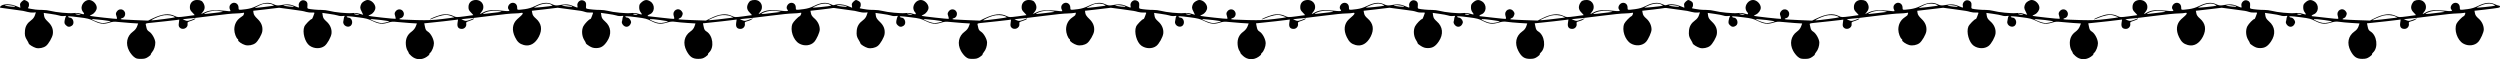 <?xml version="1.0" encoding="UTF-8" standalone="no"?>
<svg
   version="1.0"
   width="3544.285pt"
   height="83.967pt"
   viewBox="0 0 3544.285 83.967"
   preserveAspectRatio="xMidYMid"
   id="svg2"
   xmlns="http://www.w3.org/2000/svg"
   xmlns:svg="http://www.w3.org/2000/svg">
  <defs
     id="defs2" />
  <g
     transform="matrix(0.1,0,0,-0.1,1147.384,538)"
     fill="#000000"
     stroke="none"
     id="g2">
    <path
       d="m 623,5354 c -20,-20 -24,-32 -19,-55 3,-16 4,-29 3,-29 -1,0 -29,11 -62,25 -66,27 -139,32 -192,13 -29,-10 -47,-37 -25,-38 7,-1 281,-39 317,-44 11,-2 40,-9 64,-15 25,-7 61,-11 81,-9 l 37,3 -14,-42 c -10,-29 -28,-52 -53,-70 -56,-41 -83,-86 -88,-148 -5,-64 0,-88 30,-135 12,-19 22,-39 23,-45 0,-14 64,-54 104,-65 43,-11 104,1 140,28 36,26 92,123 98,169 9,67 -13,123 -69,175 -39,37 -51,56 -55,86 l -5,39 93,-13 c 52,-7 109,-18 127,-24 18,-7 49,-10 68,-7 27,5 33,3 26,-6 -5,-7 -13,-31 -17,-55 -6,-37 -4,-47 16,-68 26,-28 55,-31 87,-8 42,29 19,114 -31,114 -9,0 -19,5 -22,10 -8,13 7,13 160,-6 109,-13 142,-21 200,-50 92,-45 143,-51 221,-26 48,15 73,17 125,11 35,-4 114,-11 175,-15 l 111,-7 -16,-43 c -11,-29 -31,-53 -59,-73 -86,-63 -107,-171 -53,-272 16,-30 45,-67 66,-84 32,-26 45,-30 99,-30 52,0 70,5 105,28 24,16 40,31 37,34 -3,3 6,19 19,35 27,31 45,86 45,134 0,46 -46,130 -85,154 -24,15 -35,30 -40,56 -3,19 -8,41 -11,49 -4,10 9,15 48,19 142,14 347,37 385,42 l 43,6 -6,-46 c -5,-37 -3,-50 11,-66 40,-44 121,-8 113,50 -4,26 0,29 49,44 29,9 55,22 59,28 5,8 1,9 -12,3 -79,-34 -104,-38 -135,-22 l -31,14 69,8 c 37,4 84,9 103,10 19,2 141,17 270,33 129,17 269,31 310,31 41,1 86,5 99,8 20,5 23,3 18,-11 -4,-10 -7,-19 -7,-21 0,-2 -20,-18 -44,-34 -56,-39 -86,-99 -86,-170 0,-50 26,-121 50,-136 6,-4 8,-10 5,-15 -8,-13 55,-57 100,-69 47,-12 106,-1 144,27 36,26 92,123 98,169 9,66 -13,123 -68,175 -35,33 -52,57 -56,81 l -5,34 183,21 184,22 150,-20 c 196,-27 183,-25 234,-39 25,-7 62,-11 83,-9 24,2 36,0 34,-7 -3,-5 -10,-27 -17,-47 -7,-21 -16,-38 -21,-38 -17,0 -92,-76 -105,-107 -32,-78 8,-224 75,-271 63,-45 154,-47 211,-4 39,29 93,126 99,177 7,64 -20,126 -73,172 -34,30 -46,47 -51,79 l -6,41 93,-13 c 52,-7 109,-18 127,-24 18,-7 49,-10 68,-7 27,5 33,3 26,-6 -5,-7 -9,-19 -9,-27 0,-8 -4,-26 -7,-40 -16,-60 68,-106 109,-60 34,37 10,110 -36,110 -10,0 -21,5 -24,10 -8,14 18,13 165,-6 102,-13 138,-22 195,-50 92,-45 143,-51 221,-26 48,15 73,17 125,11 35,-4 114,-11 176,-15 l 112,-7 -17,-43 c -11,-28 -32,-53 -60,-74 -59,-42 -86,-103 -80,-180 2,-34 12,-69 23,-86 11,-16 19,-32 18,-36 -2,-3 15,-22 37,-42 63,-57 148,-61 221,-10 21,14 37,30 34,34 -3,4 3,14 12,21 26,22 53,90 53,135 0,55 -43,138 -84,164 -27,16 -35,29 -43,69 l -10,50 51,5 c 130,13 345,37 384,43 l 44,6 -7,-47 c -9,-58 11,-86 61,-86 39,0 69,36 62,74 -4,21 1,25 48,40 29,9 56,22 60,28 5,8 1,9 -12,3 -79,-34 -104,-38 -135,-22 l -31,14 69,8 c 37,4 84,9 103,10 19,2 141,17 270,33 129,17 269,31 310,31 41,1 85,4 97,8 30,7 30,-12 -1,-40 -14,-12 -39,-35 -57,-51 -67,-63 -78,-153 -29,-253 33,-68 64,-95 125,-112 86,-22 161,20 213,119 52,102 38,188 -43,258 -31,26 -46,48 -50,73 l -7,36 184,21 183,22 150,-20 c 83,-11 162,-22 177,-24 14,-2 43,-9 63,-16 20,-7 54,-10 76,-8 24,2 37,0 35,-7 -3,-5 -10,-27 -17,-47 -7,-21 -16,-38 -20,-38 -18,0 -81,-65 -101,-103 -27,-54 -22,-137 12,-193 14,-21 25,-43 25,-49 0,-5 21,-22 47,-38 36,-22 59,-29 97,-29 66,0 107,24 154,93 70,102 60,211 -28,286 -34,30 -46,47 -51,79 l -6,41 93,-13 c 52,-7 109,-18 127,-24 18,-7 49,-10 68,-7 25,4 32,3 27,-6 -4,-7 -9,-21 -10,-32 0,-11 -4,-29 -8,-40 -4,-14 1,-30 15,-48 37,-46 96,-31 114,29 8,26 -27,74 -54,74 -10,0 -22,5 -25,10 -8,14 17,13 168,-6 108,-14 140,-22 193,-50 87,-45 137,-51 221,-26 55,16 79,19 127,12 33,-5 110,-12 172,-16 l 112,-7 -14,-42 c -11,-29 -27,-51 -58,-72 -89,-63 -110,-168 -55,-274 45,-85 86,-114 164,-114 51,0 69,5 104,28 23,15 39,31 37,36 -3,5 3,16 14,26 78,70 56,245 -38,300 -22,13 -31,29 -38,66 l -10,48 50,5 c 129,13 345,37 384,43 l 44,6 -7,-47 c -9,-58 11,-86 61,-86 39,0 69,36 62,74 -4,21 0,26 36,35 23,5 50,17 61,26 l 20,17 -20,-8 c -11,-3 -38,-13 -59,-21 -34,-12 -44,-12 -74,0 l -36,14 70,8 c 38,4 85,9 104,10 19,2 141,17 270,33 129,17 269,31 310,31 41,1 86,5 99,8 21,5 22,3 16,-18 -4,-13 -12,-26 -18,-28 -24,-9 -91,-79 -104,-108 -37,-89 11,-231 94,-280 72,-42 165,-32 215,23 34,39 78,136 78,175 0,58 -27,115 -75,157 -31,26 -46,48 -50,73 l -7,36 149,17 c 200,24 213,26 213,42 0,8 -8,14 -17,14 -9,0 -36,10 -61,21 -62,31 -140,22 -232,-25 -52,-26 -92,-38 -152,-46 -112,-14 -108,-15 -108,23 0,40 -25,67 -63,67 -49,0 -86,-67 -55,-98 22,-22 -3,-25 -115,-12 -124,14 -193,6 -255,-30 -45,-27 -48,-25 -18,11 58,69 15,169 -74,169 -52,0 -76,-13 -95,-50 -25,-49 -19,-88 20,-127 20,-20 34,-37 33,-38 -2,-1 -57,-9 -123,-17 -115,-15 -122,-14 -158,4 -84,42 -181,32 -311,-34 l -60,-30 -171,6 c -240,10 -229,9 -208,24 9,6 20,12 24,12 3,0 12,13 19,30 10,25 10,34 -4,55 -46,70 -142,20 -116,-61 7,-20 9,-38 6,-41 -3,-3 -85,4 -183,16 -98,12 -181,21 -185,21 -19,0 -5,17 22,27 71,27 78,135 11,180 -47,32 -83,29 -126,-8 -30,-26 -35,-37 -35,-74 0,-28 7,-51 21,-69 12,-15 19,-29 17,-31 -2,-2 -26,2 -53,11 -33,10 -68,12 -106,8 -65,-7 -250,11 -325,32 -29,8 -76,13 -105,13 -53,-1 -158,8 -191,17 -12,4 -15,13 -11,42 5,43 -10,68 -49,77 -40,10 -83,-34 -74,-77 5,-26 3,-29 -12,-23 -117,49 -133,51 -264,29 -28,-4 -49,0 -84,16 -64,32 -139,24 -236,-24 -50,-25 -97,-39 -148,-46 -113,-14 -110,-15 -110,23 0,40 -25,67 -63,67 -50,0 -87,-66 -55,-98 22,-22 -3,-25 -115,-12 -124,14 -193,6 -255,-30 -45,-27 -48,-25 -18,11 60,71 15,169 -79,169 -64,0 -105,-39 -105,-100 0,-35 6,-48 35,-77 20,-20 34,-37 33,-38 -2,-1 -57,-9 -123,-17 -115,-15 -122,-14 -158,4 -56,28 -124,33 -188,14 -65,-18 -153,-56 -146,-62 2,-2 29,7 60,21 31,14 83,31 117,37 51,10 69,9 116,-6 31,-10 54,-20 51,-22 -2,-3 -78,-13 -169,-24 -130,-16 -203,-19 -358,-15 -224,6 -250,8 -250,16 0,4 10,9 23,13 31,7 50,48 37,80 -19,52 -85,58 -116,11 -13,-20 -14,-30 -4,-60 7,-20 9,-39 6,-42 -5,-5 -377,36 -384,42 -2,2 13,11 33,20 37,18 65,59 65,95 0,53 -57,110 -110,110 -29,0 -76,-29 -89,-54 -21,-45 -21,-63 4,-109 13,-26 23,-47 22,-47 -1,0 -24,7 -52,15 -34,11 -68,13 -106,9 -65,-7 -250,11 -325,32 -29,8 -76,13 -105,13 -53,-1 -158,8 -191,17 -12,4 -15,13 -11,42 5,43 -10,68 -49,77 -40,10 -83,-34 -74,-77 5,-26 3,-29 -12,-23 -117,49 -133,51 -264,29 -28,-4 -49,0 -84,16 -64,32 -139,24 -236,-24 -50,-25 -97,-39 -148,-46 -113,-14 -110,-15 -110,23 0,61 -67,90 -110,47 -22,-22 -25,-51 -9,-82 11,-21 10,-21 -67,-12 -142,16 -222,11 -287,-19 l -58,-27 25,31 c 30,35 33,76 11,119 -19,37 -43,50 -95,50 -59,0 -100,-42 -100,-100 0,-35 6,-48 35,-77 20,-20 34,-37 33,-38 -2,-1 -57,-9 -123,-17 -115,-15 -122,-14 -158,4 -84,42 -177,32 -316,-34 l -64,-31 -166,7 c -211,9 -221,10 -221,17 0,4 11,10 24,13 14,3 28,17 34,33 27,78 -69,126 -115,57 -14,-22 -15,-31 -4,-61 7,-19 10,-37 7,-40 -5,-6 -377,36 -384,42 -2,2 12,10 30,19 37,18 68,61 68,96 0,53 -57,110 -110,110 -61,0 -116,-68 -104,-129 4,-17 13,-36 20,-42 8,-6 14,-17 14,-24 0,-10 -10,-10 -47,1 -32,10 -67,12 -104,8 -64,-7 -250,11 -324,31 -28,8 -80,14 -116,14 -35,0 -80,2 -99,5 -111,17 -113,17 -101,29 12,12 15,56 3,73 -9,13 -46,34 -62,34 -6,0 -22,-12 -37,-26 z m 3557,-39 c 14,-8 23,-15 20,-16 -13,-4 -270,-34 -270,-32 0,5 84,46 110,54 41,12 113,9 140,-6 z m 3950,0 c 14,-8 23,-15 20,-16 -25,-8 -268,-33 -261,-26 4,4 35,19 67,32 66,28 136,31 174,10 z m 3950,0 c 14,-8 23,-15 20,-16 -25,-8 -268,-33 -261,-26 4,4 35,19 67,32 66,28 136,31 174,10 z M 526,5291 c 15,-9 4,-10 -51,-5 -93,9 -123,27 -34,21 37,-3 75,-10 85,-16 z m 3950,0 c 15,-9 4,-10 -51,-5 -93,9 -123,27 -34,21 37,-3 75,-10 85,-16 z m 3950,0 c 15,-8 3,-10 -51,-5 -93,9 -123,27 -34,21 37,-3 75,-10 85,-16 z m -4981,-70 c 22,-5 36,-9 30,-10 -5,-1 -64,-8 -130,-16 -141,-18 -146,-18 -120,-3 54,32 146,44 220,29 z m 3955,0 c 43,-7 40,-8 -55,-19 -195,-25 -192,-24 -170,-10 51,32 139,43 225,29 z m 3950,0 c 25,-5 40,-9 35,-10 -6,0 -65,-8 -130,-16 -146,-18 -157,-18 -130,-3 54,32 142,43 225,29 z m -9891,-47 c 10,-9 -56,-3 -69,7 -11,7 -4,8 25,3 22,-4 42,-8 44,-10 z m 3950,0 c 10,-9 -56,-3 -69,7 -11,7 -4,8 25,3 22,-4 42,-8 44,-10 z m 3950,0 c 2,-2 -10,-4 -27,-4 -17,0 -34,4 -37,10 -5,9 53,3 64,-6 z m -6585,-23 c 16,-6 26,-14 23,-17 -5,-6 -293,-43 -327,-43 -24,0 75,48 133,64 56,16 125,14 171,-4 z m 7912,-4 28,-15 -40,-6 c -78,-12 -307,-36 -311,-33 -5,6 108,55 153,66 50,13 134,7 170,-12 z m -8913,-51 c 59,-8 110,-16 113,-18 2,-3 -22,-11 -54,-18 -51,-10 -67,-10 -113,4 -30,9 -65,23 -79,31 l -25,14 h 25 c 14,0 74,-6 133,-13 z m 3950,0 c 59,-8 110,-16 113,-18 2,-3 -22,-11 -54,-18 -51,-10 -67,-10 -113,4 -30,9 -65,23 -79,31 l -25,14 h 25 c 14,0 74,-6 133,-13 z m 3955,0 c 57,-8 106,-17 109,-19 2,-3 -21,-10 -51,-17 -61,-12 -96,-8 -163,21 -77,33 -55,36 105,15 z"
       id="path1" />
    <path
       d="m -11169.049,5354 c -20,-20 -24,-32 -19,-55 3,-16 4,-29 3,-29 -1,0 -29,11 -62,25 -66,27 -139,32 -192,13 -29,-10 -47,-37 -25,-38 7,-1 281,-39 317,-44 11,-2 40,-9 64,-15 25,-7 61,-11 81,-9 l 37,3 -14,-42 c -10,-29 -28,-52 -53,-70 -56,-41 -83,-86 -88,-148 -5,-64 0,-88 30,-135 12,-19 22,-39 23,-45 0,-14 64,-54 104,-65 43,-11 104,1 140,28 36,26 92,123 98,169 9,67 -13,123 -69,175 -39,37 -51,56 -55,86 l -5,39 93,-13 c 52,-7 109,-18 127,-24 18,-7 49,-10 68,-7 27,5 33,3 26,-6 -5,-7 -13,-31 -17,-55 -6,-37 -4,-47 16,-68 26,-28 55,-31 87,-8 42,29 19,114 -31,114 -9,0 -19,5 -22,10 -8,13 7,13 160,-6 109,-13 142,-21 200,-50 92,-45 143,-51 221,-26 48,15 73,17 125,11 35,-4 114,-11 175,-15 l 111,-7 -16,-43 c -11,-29 -31,-53 -59,-73 -86,-63 -107,-171 -53,-272 16,-30 45,-67 66,-84 32,-26 45,-30 99,-30 52,0 70,5 105,28 24,16 40,31 37,34 -3,3 6,19 19,35 27,31 45,86 45,134 0,46 -46,130 -85,154 -24,15 -35,30 -40,56 -3,19 -8,41 -11,49 -4,10 9,15 48,19 142,14 347,37 385,42 l 43,6 -6,-46 c -5,-37 -3,-50 11,-66 40,-44 121,-8 113,50 -4,26 0,29 49,44 29,9 55,22 59,28 5,8 1,9 -12,3 -79,-34 -104,-38 -135,-22 l -31,14 69,8 c 37,4 84,9 103,10 19,2 141,17 270,33 129,17 269,31 310,31 41,1 86,5 99,8 20,5 23,3 18,-11 -4,-10 -7,-19 -7,-21 0,-2 -20,-18 -44,-34 -56,-39 -86,-99 -86,-170 0,-50 26,-121 50,-136 6,-4 8,-10 5,-15 -8,-13 55,-57 100,-69 47,-12 106,-1 144,27 36,26 92,123 98,169 9,66 -13,123 -68,175 -35,33 -52,57 -56,81 l -5,34 183,21 184,22 150,-20 c 196,-27 183,-25 234,-39 25,-7 62,-11 83,-9 24,2 36,0 34,-7 -3,-5 -10,-27 -17,-47 -7,-21 -16,-38 -21,-38 -17,0 -92,-76 -105,-107 -32,-78 8,-224 75,-271 63,-45 154,-47 211,-4 39,29 93,126 99,177 7,64 -20,126 -73,172 -34,30 -46,47 -51,79 l -6,41 93,-13 c 52,-7 109,-18 127,-24 18,-7 49,-10 68,-7 27,5 33,3 26,-6 -5,-7 -9,-19 -9,-27 0,-8 -4,-26 -7,-40 -16,-60 68,-106 109,-60 34,37 10,110 -36,110 -10,0 -21,5 -24,10 -8,14 18,13 165,-6 102,-13 138,-22 195,-50 92,-45 143,-51 221,-26 48,15 73,17 125,11 35,-4 114,-11 176,-15 l 112,-7 -17,-43 c -11,-28 -32,-53 -60,-74 -59,-42 -86,-103 -80,-180 2,-34 12,-69 23,-86 11,-16 19,-32 18,-36 -2,-3 15,-22 37,-42 63,-57 148,-61 221,-10 21,14 37,30 34,34 -3,4 3,14 12,21 26,22 53,90 53,135 0,55 -43,138 -84,164 -27,16 -35,29 -43,69 l -10,50 51,5 c 130,13 345,37 384,43 l 44,6 -7,-47 c -9,-58 11,-86 61,-86 39,0 69,36 62,74 -4,21 1,25 48,40 29,9 56,22 60,28 5,8 1,9 -12,3 -79,-34 -104,-38 -135,-22 l -31,14 69,8 c 37,4 84,9 103,10 19,2 141,17 270,33 129,17 269,31 310,31 41,1 85,4 97,8 30,7 30,-12 -1,-40 -14,-12 -39,-35 -57,-51 -67,-63 -78,-153 -29,-253 33,-68 64,-95 125,-112 86,-22 161,20 213,119 52,102 38,188 -43,258 -31,26 -46,48 -50,73 l -7,36 184,21 183,22 150,-20 c 83,-11 162,-22 177,-24 14,-2 43,-9 63,-16 20,-7 54,-10 76,-8 24,2 37,0 35,-7 -3,-5 -10,-27 -17,-47 -7,-21 -16,-38 -20,-38 -18,0 -81,-65 -101,-103 -27,-54 -22,-137 12,-193 14,-21 25,-43 25,-49 0,-5 21,-22 47,-38 36,-22 59,-29 97,-29 66,0 107,24 154,93 70,102 60,211 -28,286 -34,30 -46,47 -51,79 l -6,41 93,-13 c 52,-7 109,-18 127,-24 18,-7 49,-10 68,-7 25,4 32,3 27,-6 -4,-7 -9,-21 -10,-32 0,-11 -4,-29 -8,-40 -4,-14 1,-30 15,-48 37,-46 96,-31 114,29 8,26 -27,74 -54,74 -10,0 -22,5 -25,10 -8,14 17,13 168,-6 108,-14 140,-22 193,-50 87,-45 137,-51 221,-26 55,16 79,19 127,12 33,-5 110,-12 172,-16 l 112,-7 -14,-42 c -11,-29 -27,-51 -58,-72 -89,-63 -110,-168 -55,-274 45,-85 86,-114 164,-114 51,0 69,5 104,28 23,15 39,31 37,36 -3,5 3,16 14,26 78,70 56,245 -38,300 -22,13 -31,29 -38,66 l -10,48 50,5 c 129,13 345,37 384,43 l 44,6 -7,-47 c -9,-58 11,-86 61,-86 39,0 69,36 62,74 -4,21 0,26 36,35 23,5 50,17 61,26 l 20,17 -20,-8 c -11,-3 -38,-13 -59,-21 -34,-12 -44,-12 -74,0 l -36,14 70,8 c 38,4 85,9 104,10 19,2 141,17 270,33 129,17 269,31 310,31 41,1 86,5 99,8 21,5 22,3 16,-18 -4,-13 -12,-26 -18,-28 -24,-9 -91,-79 -104,-108 -37,-89 11,-231 94,-280 72,-42 165,-32 215,23 34,39 78,136 78,175 0,58 -27,115 -75,157 -31,26 -46,48 -50,73 l -7,36 149,17 c 200,24 213,26 213,42 0,8 -8,14 -17,14 -9,0 -36,10 -61,21 -62,31 -140,22 -232,-25 -52,-26 -92,-38 -152,-46 -112,-14 -108,-15 -108,23 0,40 -25,67 -63,67 -49,0 -86,-67 -55,-98 22,-22 -3,-25 -115,-12 -124,14 -193,6 -255,-30 -45,-27 -48,-25 -18,11 58,69 15,169 -74,169 -52,0 -76,-13 -95,-50 -25,-49 -19,-88 20,-127 20,-20 34,-37 33,-38 -2,-1 -57,-9 -123,-17 -115,-15 -122,-14 -158,4 -84,42 -181,32 -311,-34 l -60,-30 -171,6 c -240,10 -229,9 -208,24 9,6 20,12 24,12 3,0 12,13 19,30 10,25 10,34 -4,55 -46,70 -142,20 -116,-61 7,-20 9,-38 6,-41 -3,-3 -85,4 -183,16 -98,12 -181,21 -185,21 -19,0 -5,17 22,27 71,27 78,135 11,180 -47,32 -83,29 -126,-8 -30,-26 -35,-37 -35,-74 0,-28 7,-51 21,-69 12,-15 19,-29 17,-31 -2,-2 -26,2 -53,11 -33,10 -68,12 -106,8 -65,-7 -250,11 -325,32 -29,8 -76,13 -105,13 -53,-1 -158,8 -191,17 -12,4 -15,13 -11,42 5,43 -10,68 -49,77 -40,10 -83,-34 -74,-77 5,-26 3,-29 -12,-23 -117,49 -133,51 -264,29 -28,-4 -49,0 -84,16 -64,32 -139,24 -236,-24 -50,-25 -97,-39 -148,-46 -113,-14 -110,-15 -110,23 0,40 -25,67 -63,67 -50,0 -87,-66 -55,-98 22,-22 -3,-25 -115,-12 -124,14 -193,6 -255,-30 -45,-27 -48,-25 -18,11 60,71 15,169 -79,169 -64,0 -105,-39 -105,-100 0,-35 6,-48 35,-77 20,-20 34,-37 33,-38 -2,-1 -57,-9 -123,-17 -115,-15 -122,-14 -158,4 -56,28 -124,33 -188,14 -65,-18 -153,-56 -146,-62 2,-2 29,7 60,21 31,14 83,31 117,37 51,10 69,9 116,-6 31,-10 54,-20 51,-22 -2,-3 -78,-13 -169,-24 -130,-16 -203,-19 -358,-15 -224,6 -250,8 -250,16 0,4 10,9 23,13 31,7 50,48 37,80 -19,52 -85,58 -116,11 -13,-20 -14,-30 -4,-60 7,-20 9,-39 6,-42 -5,-5 -377,36 -384,42 -2,2 13,11 33,20 37,18 65,59 65,95 0,53 -57,110 -110,110 -29,0 -76,-29 -89,-54 -21,-45 -21,-63 4,-109 13,-26 23,-47 22,-47 -1,0 -24,7 -52,15 -34,11 -68,13 -106,9 -65,-7 -250,11 -325,32 -29,8 -76,13 -105,13 -53,-1 -158,8 -191,17 -12,4 -15,13 -11,42 5,43 -10,68 -49,77 -40,10 -83,-34 -74,-77 5,-26 3,-29 -12,-23 -117,49 -133,51 -264,29 -28,-4 -49,0 -84,16 -64,32 -139,24 -236,-24 -50,-25 -97,-39 -148,-46 -113,-14 -110,-15 -110,23 0,61 -67,90 -110,47 -22,-22 -25,-51 -9,-82 11,-21 10,-21 -67,-12 -142,16 -222,11 -287,-19 l -58,-27 25,31 c 30,35 33,76 11,119 -19,37 -43,50 -95,50 -59,0 -100,-42 -100,-100 0,-35 6,-48 35,-77 20,-20 34,-37 33,-38 -2,-1 -57,-9 -123,-17 -115,-15 -122,-14 -158,4 -84,42 -177,32 -316,-34 l -64,-31 -166,7 c -211,9 -221,10 -221,17 0,4 11,10 24,13 14,3 28,17 34,33 27,78 -69,126 -115,57 -14,-22 -15,-31 -4,-61 7,-19 10,-37 7,-40 -5,-6 -377,36 -384,42 -2,2 12,10 30,19 37,18 68,61 68,96 0,53 -57,110 -110,110 -61,0 -116,-68 -104,-129 4,-17 13,-36 20,-42 8,-6 14,-17 14,-24 0,-10 -10,-10 -47,1 -32,10 -67,12 -104,8 -64,-7 -250,11 -324,31 -28,8 -80,14 -116,14 -35,0 -80,2 -99,5 -111,17 -113,17 -101,29 12,12 15,56 3,73 -9,13 -46,34 -62,34 -6,0 -22,-12 -37,-26 z m 3557,-39 c 14,-8 23,-15 20,-16 -13,-4 -270,-34 -270,-32 0,5 84,46 110,54 41,12 113,9 140,-6 z m 3950,0 c 14,-8 23,-15 20,-16 -25,-8 -268,-33 -261,-26 4,4 35,19 67,32 66,28 136,31 174,10 z m 3950,0 c 14,-8 23,-15 20,-16 -25,-8 -268,-33 -261,-26 4,4 35,19 67,32 66,28 136,31 174,10 z m -11554,-24 c 15,-9 4,-10 -51,-5 -93,9 -123,27 -34,21 37,-3 75,-10 85,-16 z m 3950,0 c 15,-9 4,-10 -51,-5 -93,9 -123,27 -34,21 37,-3 75,-10 85,-16 z m 3950,0 c 15,-8 3,-10 -51,-5 -93,9 -123,27 -34,21 37,-3 75,-10 85,-16 z m -4981,-70 c 22,-5 36,-9 30,-10 -5,-1 -64,-8 -130,-16 -141,-18 -146,-18 -120,-3 54,32 146,44 220,29 z m 3955,0 c 43,-7 40,-8 -55,-19 -195,-25 -192,-24 -170,-10 51,32 139,43 225,29 z m 3950,0 c 25,-5 40,-9 35,-10 -6,0 -65,-8 -130,-16 -146,-18 -157,-18 -130,-3 54,32 142,43 225,29 z m -9891,-47 c 10,-9 -56,-3 -69,7 -11,7 -4,8 25,3 22,-4 42,-8 44,-10 z m 3950,0 c 10,-9 -56,-3 -69,7 -11,7 -4,8 25,3 22,-4 42,-8 44,-10 z m 3950,0 c 2,-2 -10,-4 -27,-4 -17,0 -34,4 -37,10 -5,9 53,3 64,-6 z m -6585,-23 c 16,-6 26,-14 23,-17 -5,-6 -293,-43 -327,-43 -24,0 75,48 133,64 56,16 125,14 171,-4 z m 7912,-4 28,-15 -40,-6 c -78,-12 -307,-36 -311,-33 -5,6 108,55 153,66 50,13 134,7 170,-12 z m -8913,-51 c 59,-8 110,-16 113,-18 2,-3 -22,-11 -54,-18 -51,-10 -67,-10 -113,4 -30,9 -65,23 -79,31 l -25,14 h 25 c 14,0 74,-6 133,-13 z m 3950,0 c 59,-8 110,-16 113,-18 2,-3 -22,-11 -54,-18 -51,-10 -67,-10 -113,4 -30,9 -65,23 -79,31 l -25,14 h 25 c 14,0 74,-6 133,-13 z m 3955,0 c 57,-8 106,-17 109,-19 2,-3 -21,-10 -51,-17 -61,-12 -96,-8 -163,21 -77,33 -55,36 105,15 z"
       id="path2" />
    <path
       d="m 12422.006,5354 c -20,-20 -24,-32 -19,-55 3,-16 4,-29 3,-29 -1,0 -29,11 -62,25 -66,27 -139,32 -192,13 -29,-10 -47,-37 -25,-38 7,-1 281,-39 317,-44 11,-2 40,-9 64,-15 25,-7 61,-11 81,-9 l 37,3 -14,-42 c -10,-29 -28,-52 -53,-70 -56,-41 -83,-86 -88,-148 -5,-64 0,-88 30,-135 12,-19 22,-39 23,-45 0,-14 64,-54 104,-65 43,-11 104,1 140,28 36,26 92,123 98,169 9,67 -13,123 -69,175 -39,37 -51,56 -55,86 l -5,39 93,-13 c 52,-7 109,-18 127,-24 18,-7 49,-10 68,-7 27,5 33,3 26,-6 -5,-7 -13,-31 -17,-55 -6,-37 -4,-47 16,-68 26,-28 55,-31 87,-8 42,29 19,114 -31,114 -9,0 -19,5 -22,10 -8,13 7,13 160,-6 109,-13 142,-21 200,-50 92,-45 143,-51 221,-26 48,15 73,17 125,11 35,-4 114,-11 175,-15 l 111,-7 -16,-43 c -11,-29 -31,-53 -59,-73 -86,-63 -107,-171 -53,-272 16,-30 45,-67 66,-84 32,-26 45,-30 99,-30 52,0 70,5 105,28 24,16 40,31 37,34 -3,3 6,19 19,35 27,31 45,86 45,134 0,46 -46,130 -85,154 -24,15 -35,30 -40,56 -3,19 -8,41 -11,49 -4,10 9,15 48,19 142,14 347,37 385,42 l 43,6 -6,-46 c -5,-37 -3,-50 11,-66 40,-44 121,-8 113,50 -4,26 0,29 49,44 29,9 55,22 59,28 5,8 1,9 -12,3 -79,-34 -104,-38 -135,-22 l -31,14 69,8 c 37,4 84,9 103,10 19,2 141,17 270,33 129,17 269,31 310,31 41,1 86,5 99,8 20,5 23,3 18,-11 -4,-10 -7,-19 -7,-21 0,-2 -20,-18 -44,-34 -56,-39 -86,-99 -86,-170 0,-50 26,-121 50,-136 6,-4 8,-10 5,-15 -8,-13 55,-57 100,-69 47,-12 106,-1 144,27 36,26 92,123 98,169 9,66 -13,123 -68,175 -35,33 -52,57 -56,81 l -5,34 183,21 184,22 150,-20 c 196,-27 183,-25 234,-39 25,-7 62,-11 83,-9 24,2 36,0 34,-7 -3,-5 -10,-27 -17,-47 -7,-21 -16,-38 -21,-38 -17,0 -92,-76 -105,-107 -32,-78 8,-224 75,-271 63,-45 154,-47 211,-4 39,29 93,126 99,177 7,64 -20,126 -73,172 -34,30 -46,47 -51,79 l -6,41 93,-13 c 52,-7 109,-18 127,-24 18,-7 49,-10 68,-7 27,5 33,3 26,-6 -5,-7 -9,-19 -9,-27 0,-8 -4,-26 -7,-40 -16,-60 68,-106 109,-60 34,37 10,110 -36,110 -10,0 -21,5 -24,10 -8,14 18,13 165,-6 102,-13 138,-22 195,-50 92,-45 143,-51 221,-26 48,15 73,17 125,11 35,-4 114,-11 176,-15 l 112,-7 -17,-43 c -11,-28 -32,-53 -60,-74 -59,-42 -86,-103 -80,-180 2,-34 12,-69 23,-86 11,-16 19,-32 18,-36 -2,-3 15,-22 37,-42 63,-57 148,-61 221,-10 21,14 37,30 34,34 -3,4 3,14 12,21 26,22 53,90 53,135 0,55 -43,138 -84,164 -27,16 -35,29 -43,69 l -10,50 51,5 c 130,13 345,37 384,43 l 44,6 -7,-47 c -9,-58 11,-86 61,-86 39,0 69,36 62,74 -4,21 1,25 48,40 29,9 56,22 60,28 5,8 1,9 -12,3 -79,-34 -104,-38 -135,-22 l -31,14 69,8 c 37,4 84,9 103,10 19,2 141,17 270,33 129,17 269,31 310,31 41,1 85,4 97,8 30,7 30,-12 -1,-40 -14,-12 -39,-35 -57,-51 -67,-63 -78,-153 -29,-253 33,-68 64,-95 125,-112 86,-22 161,20 213,119 52,102 38,188 -43,258 -31,26 -46,48 -50,73 l -7,36 184,21 183,22 150,-20 c 83,-11 162,-22 177,-24 14,-2 43,-9 63,-16 20,-7 54,-10 76,-8 24,2 37,0 35,-7 -3,-5 -10,-27 -17,-47 -7,-21 -16,-38 -20,-38 -18,0 -81,-65 -101,-103 -27,-54 -22,-137 12,-193 14,-21 25,-43 25,-49 0,-5 21,-22 47,-38 36,-22 59,-29 97,-29 66,0 107,24 154,93 70,102 60,211 -28,286 -34,30 -46,47 -51,79 l -6,41 93,-13 c 52,-7 109,-18 127,-24 18,-7 49,-10 68,-7 25,4 32,3 27,-6 -4,-7 -9,-21 -10,-32 0,-11 -4,-29 -8,-40 -4,-14 1,-30 15,-48 37,-46 96,-31 114,29 8,26 -27,74 -54,74 -10,0 -22,5 -25,10 -8,14 17,13 168,-6 108,-14 140,-22 193,-50 87,-45 137,-51 221,-26 55,16 79,19 127,12 33,-5 110,-12 172,-16 l 112,-7 -14,-42 c -11,-29 -27,-51 -58,-72 -89,-63 -110,-168 -55,-274 45,-85 86,-114 164,-114 51,0 69,5 104,28 23,15 39,31 37,36 -3,5 3,16 14,26 78,70 56,245 -38,300 -22,13 -31,29 -38,66 l -10,48 50,5 c 129,13 345,37 384,43 l 44,6 -7,-47 c -9,-58 11,-86 61,-86 39,0 69,36 62,74 -4,21 0,26 36,35 23,5 50,17 61,26 l 20,17 -20,-8 c -11,-3 -38,-13 -59,-21 -34,-12 -44,-12 -74,0 l -36,14 70,8 c 38,4 85,9 104,10 19,2 141,17 270,33 129,17 269,31 310,31 41,1 86,5 99,8 21,5 22,3 16,-18 -4,-13 -12,-26 -18,-28 -24,-9 -91,-79 -104,-108 -37,-89 11,-231 94,-280 72,-42 165,-32 215,23 34,39 78,136 78,175 0,58 -27,115 -75,157 -31,26 -46,48 -50,73 l -7,36 149,17 c 200,24 213,26 213,42 0,8 -8,14 -17,14 -9,0 -36,10 -61,21 -62,31 -140,22 -232,-25 -52,-26 -92,-38 -152,-46 -112,-14 -108,-15 -108,23 0,40 -25,67 -63,67 -49,0 -86,-67 -55,-98 22,-22 -3,-25 -115,-12 -124,14 -193,6 -255,-30 -45,-27 -48,-25 -18,11 58,69 15,169 -74,169 -52,0 -76,-13 -95,-50 -25,-49 -19,-88 20,-127 20,-20 34,-37 33,-38 -2,-1 -57,-9 -123,-17 -115,-15 -122,-14 -158,4 -84,42 -181,32 -311,-34 l -60,-30 -171,6 c -240,10 -229,9 -208,24 9,6 20,12 24,12 3,0 12,13 19,30 10,25 10,34 -4,55 -46,70 -142,20 -116,-61 7,-20 9,-38 6,-41 -3,-3 -85,4 -183,16 -98,12 -181,21 -185,21 -19,0 -5,17 22,27 71,27 78,135 11,180 -47,32 -83,29 -126,-8 -30,-26 -35,-37 -35,-74 0,-28 7,-51 21,-69 12,-15 19,-29 17,-31 -2,-2 -26,2 -53,11 -33,10 -68,12 -106,8 -65,-7 -250,11 -325,32 -29,8 -76,13 -105,13 -53,-1 -158,8 -191,17 -12,4 -15,13 -11,42 5,43 -10,68 -49,77 -40,10 -83,-34 -74,-77 5,-26 3,-29 -12,-23 -117,49 -133,51 -264,29 -28,-4 -49,0 -84,16 -64,32 -139,24 -236,-24 -50,-25 -97,-39 -148,-46 -113,-14 -110,-15 -110,23 0,40 -25,67 -63,67 -50,0 -87,-66 -55,-98 22,-22 -3,-25 -115,-12 -124,14 -193,6 -255,-30 -45,-27 -48,-25 -18,11 60,71 15,169 -79,169 -64,0 -105,-39 -105,-100 0,-35 6,-48 35,-77 20,-20 34,-37 33,-38 -2,-1 -57,-9 -123,-17 -115,-15 -122,-14 -158,4 -56,28 -124,33 -188,14 -65,-18 -153,-56 -146,-62 2,-2 29,7 60,21 31,14 83,31 117,37 51,10 69,9 116,-6 31,-10 54,-20 51,-22 -2,-3 -78,-13 -169,-24 -130,-16 -203,-19 -358,-15 -224,6 -250,8 -250,16 0,4 10,9 23,13 31,7 50,48 37,80 -19,52 -85,58 -116,11 -13,-20 -14,-30 -4,-60 7,-20 9,-39 6,-42 -5,-5 -377,36 -384,42 -2,2 13,11 33,20 37,18 65,59 65,95 0,53 -57,110 -110,110 -29,0 -76,-29 -89,-54 -21,-45 -21,-63 4,-109 13,-26 23,-47 22,-47 -1,0 -24,7 -52,15 -34,11 -68,13 -106,9 -65,-7 -250,11 -325,32 -29,8 -76,13 -105,13 -53,-1 -158,8 -191,17 -12,4 -15,13 -11,42 5,43 -10,68 -49,77 -40,10 -83,-34 -74,-77 5,-26 3,-29 -12,-23 -117,49 -133,51 -264,29 -28,-4 -49,0 -84,16 -64,32 -139,24 -236,-24 -50,-25 -97,-39 -148,-46 -113,-14 -110,-15 -110,23 0,61 -67,90 -110,47 -22,-22 -25,-51 -9,-82 11,-21 10,-21 -67,-12 -142,16 -222,11 -287,-19 l -58,-27 25,31 c 30,35 33,76 11,119 -19,37 -43,50 -95,50 -59,0 -100,-42 -100,-100 0,-35 6,-48 35,-77 20,-20 34,-37 33,-38 -2,-1 -57,-9 -123,-17 -115,-15 -122,-14 -158,4 -84,42 -177,32 -316,-34 l -64,-31 -166,7 c -211,9 -221,10 -221,17 0,4 11,10 24,13 14,3 28,17 34,33 27,78 -69,126 -115,57 -14,-22 -15,-31 -4,-61 7,-19 10,-37 7,-40 -5,-6 -377,36 -384,42 -2,2 12,10 30,19 37,18 68,61 68,96 0,53 -57,110 -110,110 -61,0 -116,-68 -104,-129 4,-17 13,-36 20,-42 8,-6 14,-17 14,-24 0,-10 -10,-10 -47,1 -32,10 -67,12 -104,8 -64,-7 -250,11 -324,31 -28,8 -80,14 -116,14 -35,0 -80,2 -99,5 -111,17 -113,17 -101,29 12,12 15,56 3,73 -9,13 -46,34 -62,34 -6,0 -22,-12 -37,-26 z m 3557,-39 c 14,-8 23,-15 20,-16 -13,-4 -270,-34 -270,-32 0,5 84,46 110,54 41,12 113,9 140,-6 z m 3950,0 c 14,-8 23,-15 20,-16 -25,-8 -268,-33 -261,-26 4,4 35,19 67,32 66,28 136,31 174,10 z m 3950,0 c 14,-8 23,-15 20,-16 -25,-8 -268,-33 -261,-26 4,4 35,19 67,32 66,28 136,31 174,10 z m -11554,-24 c 15,-9 4,-10 -51,-5 -93,9 -123,27 -34,21 37,-3 75,-10 85,-16 z m 3950,0 c 15,-9 4,-10 -51,-5 -93,9 -123,27 -34,21 37,-3 75,-10 85,-16 z m 3950,0 c 15,-8 3,-10 -51,-5 -93,9 -123,27 -34,21 37,-3 75,-10 85,-16 z m -4981,-70 c 22,-5 36,-9 30,-10 -5,-1 -64,-8 -130,-16 -141,-18 -146,-18 -120,-3 54,32 146,44 220,29 z m 3955,0 c 43,-7 40,-8 -55,-19 -195,-25 -192,-24 -170,-10 51,32 139,43 225,29 z m 3950,0 c 25,-5 40,-9 35,-10 -6,0 -65,-8 -130,-16 -146,-18 -157,-18 -130,-3 54,32 142,43 225,29 z m -9891,-47 c 10,-9 -56,-3 -69,7 -11,7 -4,8 25,3 22,-4 42,-8 44,-10 z m 3950,0 c 10,-9 -56,-3 -69,7 -11,7 -4,8 25,3 22,-4 42,-8 44,-10 z m 3950,0 c 2,-2 -10,-4 -27,-4 -17,0 -34,4 -37,10 -5,9 53,3 64,-6 z m -6585,-23 c 16,-6 26,-14 23,-17 -5,-6 -293,-43 -327,-43 -24,0 75,48 133,64 56,16 125,14 171,-4 z m 7912,-4 28,-15 -40,-6 c -78,-12 -307,-36 -311,-33 -5,6 108,55 153,66 50,13 134,7 170,-12 z m -8913,-51 c 59,-8 110,-16 113,-18 2,-3 -22,-11 -54,-18 -51,-10 -67,-10 -113,4 -30,9 -65,23 -79,31 l -25,14 h 25 c 14,0 74,-6 133,-13 z m 3950,0 c 59,-8 110,-16 113,-18 2,-3 -22,-11 -54,-18 -51,-10 -67,-10 -113,4 -30,9 -65,23 -79,31 l -25,14 h 25 c 14,0 74,-6 133,-13 z m 3955,0 c 57,-8 106,-17 109,-19 2,-3 -21,-10 -51,-17 -61,-12 -96,-8 -163,21 -77,33 -55,36 105,15 z"
       id="path3" />
  </g>
</svg>
